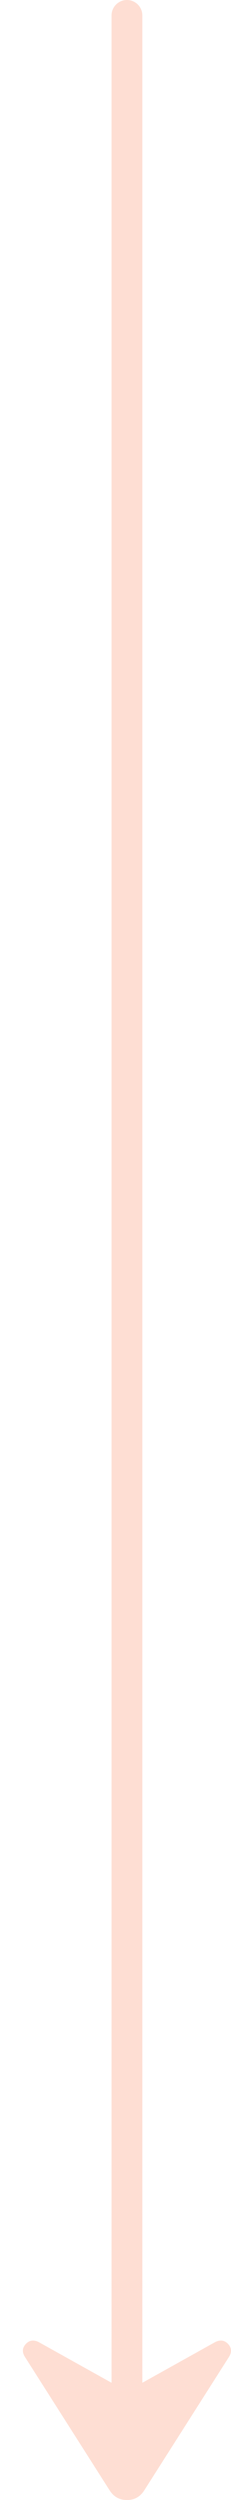 <svg width="9" height="97" viewBox="0 0 9 97" fill="none" xmlns="http://www.w3.org/2000/svg">
<g opacity="0.87">
<path d="M4.346 0.6C4.346 0.269 4.615 0 4.946 0C5.277 0 5.546 0.269 5.546 0.6L5.546 92.813H4.346L4.346 0.6Z" fill="#FED9CC"/>
<path d="M1.007 90.944C0.87 91.089 0.856 91.253 0.963 91.435L4.269 96.621C4.431 96.874 4.656 97 4.946 97C5.236 97 5.461 96.874 5.623 96.621L8.929 91.435C9.036 91.253 9.022 91.089 8.886 90.944C8.749 90.799 8.583 90.774 8.388 90.869L5.446 92.506L4.446 92.506L1.504 90.869C1.309 90.774 1.143 90.799 1.007 90.944Z" fill="#FED9CC"/>
</g>
</svg>
